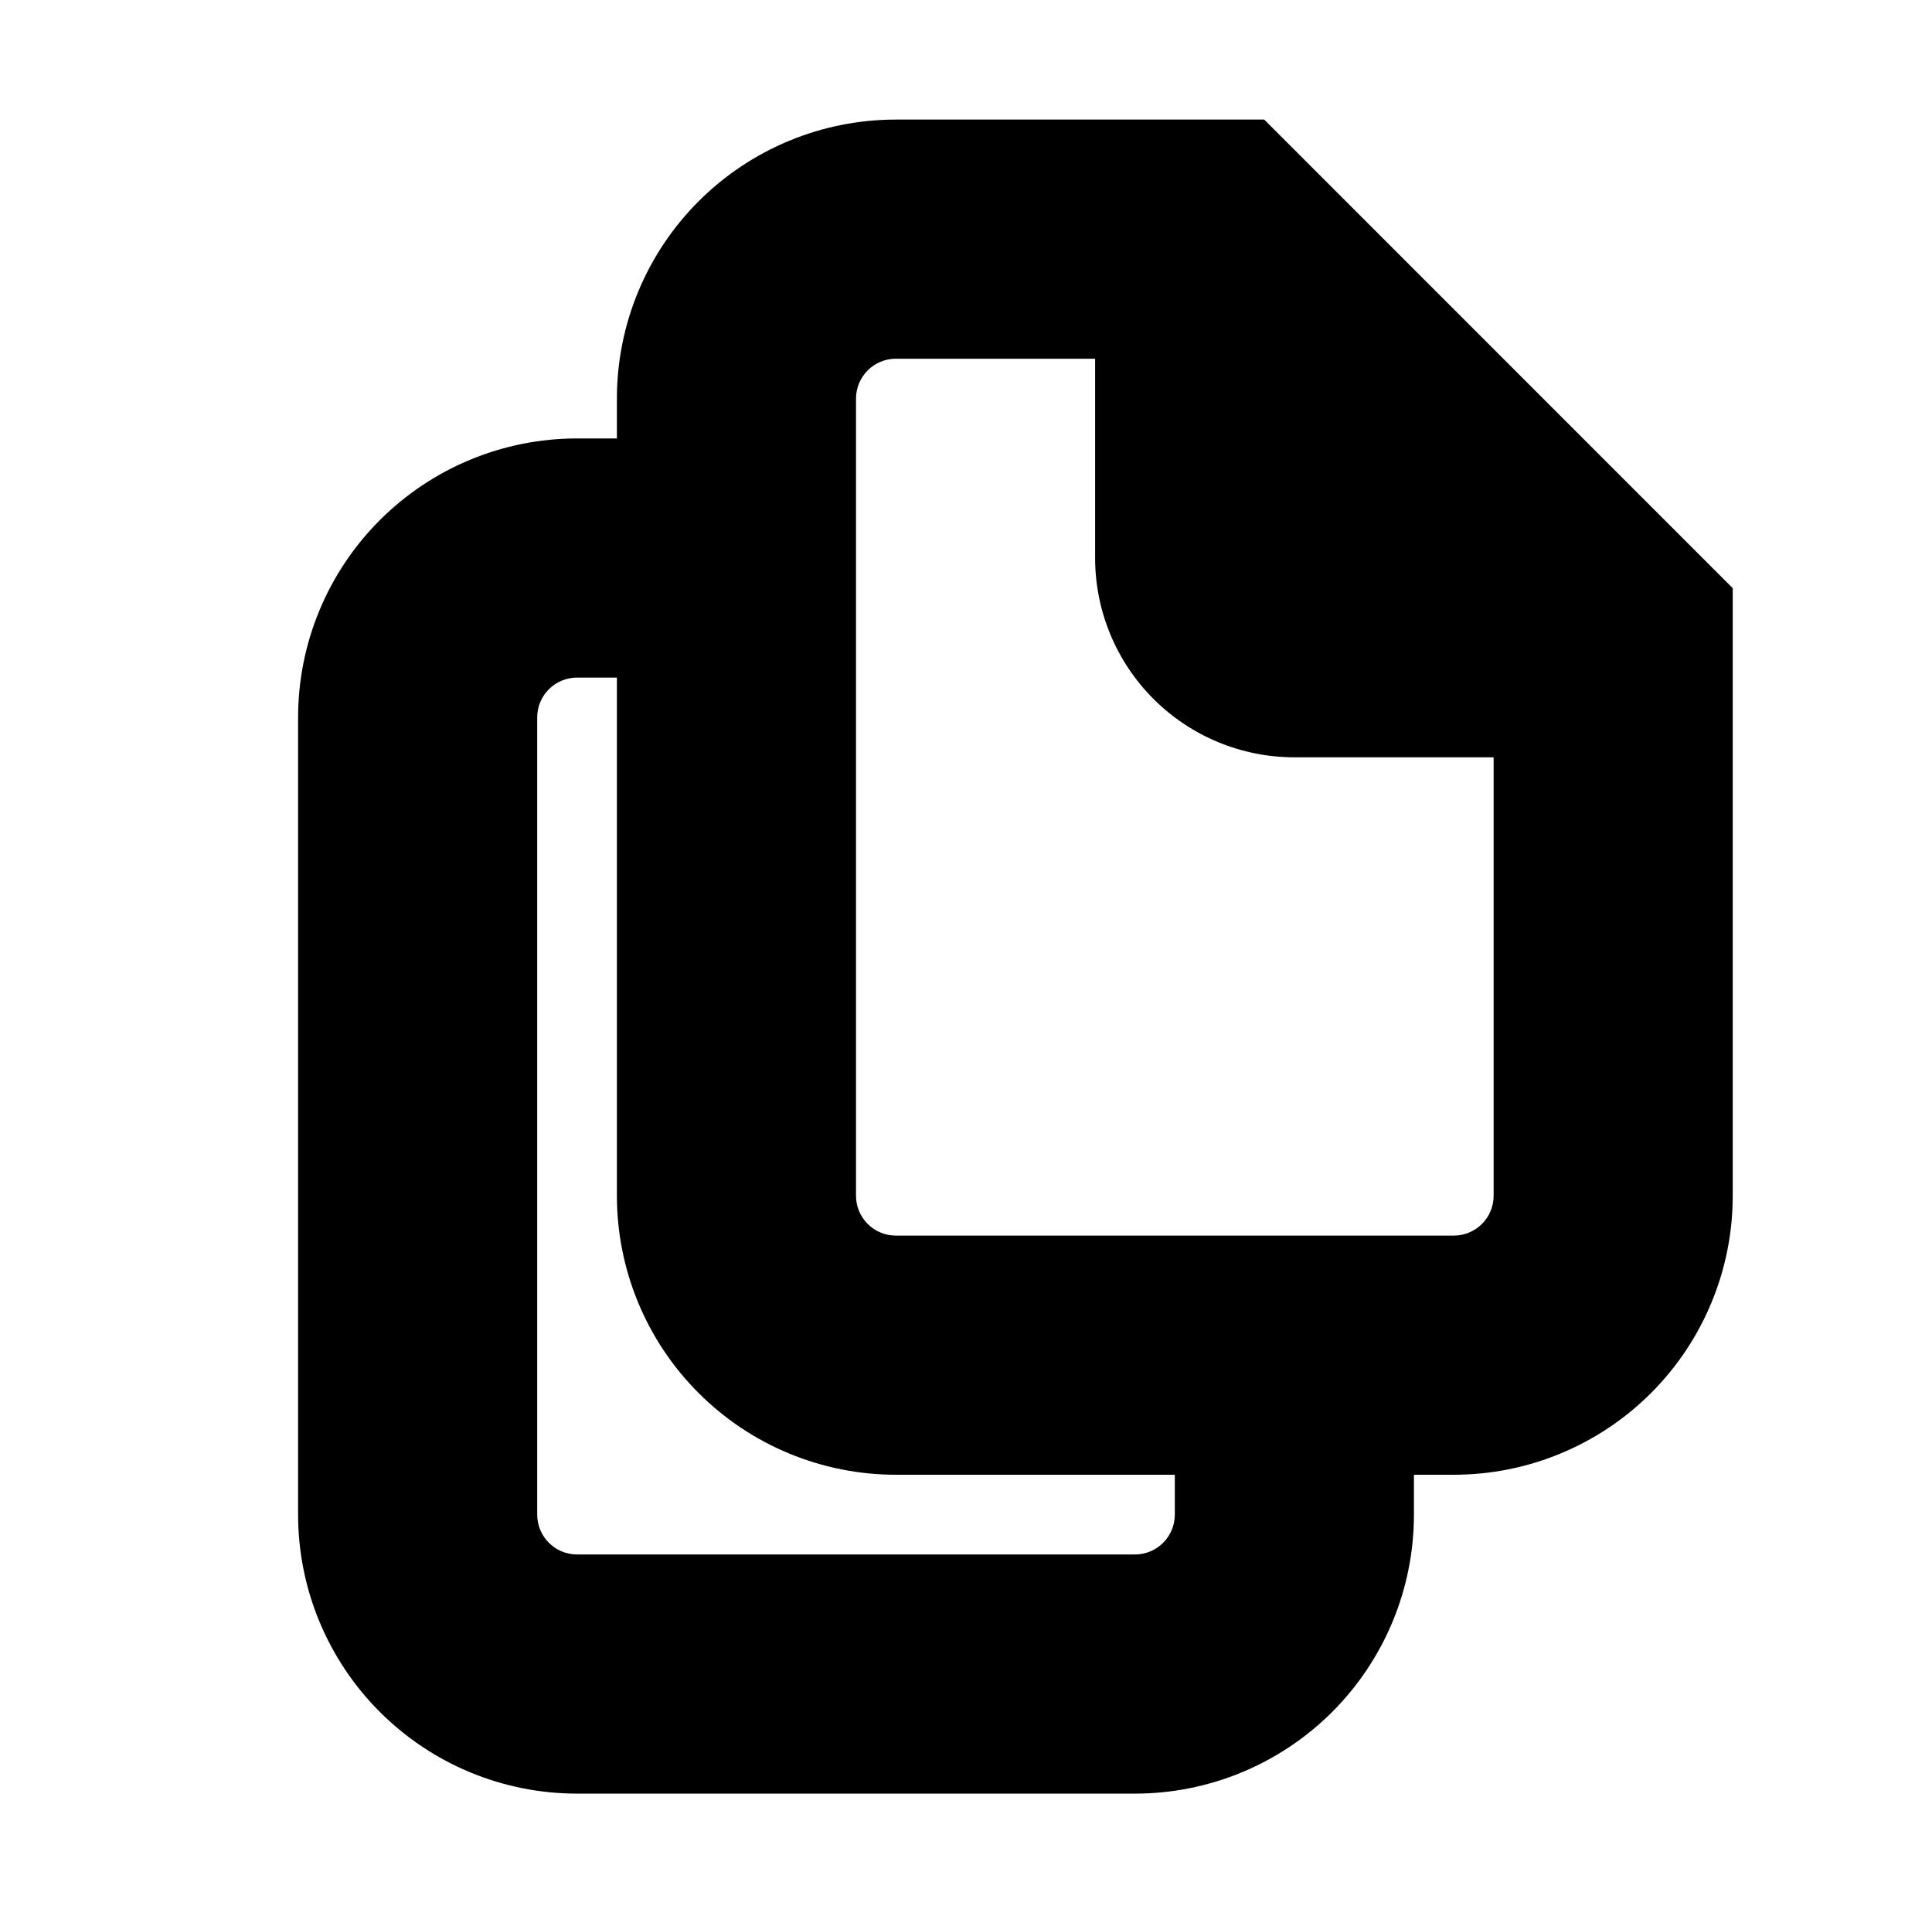 <?xml version="1.0" standalone="no"?>
<!DOCTYPE svg PUBLIC "-//W3C//DTD SVG 1.1//EN" "http://www.w3.org/Graphics/SVG/1.1/DTD/svg11.dtd" >
<svg xmlns="http://www.w3.org/2000/svg" xmlns:xlink="http://www.w3.org/1999/xlink" version="1.1" viewBox="-10 0 1010 1000">
  <g transform="matrix(1 0 0 -1 0 800)">
   <path fill="currentColor"
d="M625 675h62.5v-145.833h145.831v-62.5v-62.5h-166.662c-27.62 0 -54.13 10.977 -73.654 30.506c-19.535 19.525 -30.515 46.045 -30.515 73.66v166.667h62.5zM750 29.169h-291.667c-38.664 0 -75.776 15.361 -103.117 42.71
c-27.354 27.351 -42.716 64.445 -42.716 103.121v416.667c0 38.68 15.362 75.768 42.715 103.121c27.348 27.346 64.439 42.712 103.118 42.712h166.667h25.889l18.306 -18.306l208.331 -208.333l18.306 -18.307v-25.888v-291.667
c0 -38.657 -15.368 -75.788 -42.702 -103.108c-27.359 -27.372 -64.465 -42.723 -103.129 -42.723v0zM750 154.169c5.539 0 10.819 2.188 14.73 6.101c3.912 3.91 6.101 9.191 6.101 14.73v265.778l-171.72 171.722h-140.778
c-5.523 0 -10.825 -2.195 -14.733 -6.104c-3.901 -3.901 -6.1 -9.207 -6.1 -14.729v-416.667c0 -5.523 2.199 -10.828 6.099 -14.727c3.916 -3.917 9.195 -6.104 14.734 -6.104h291.667zM666.669 91.669h62.5v-83.338
c0 -38.687 -15.354 -75.749 -42.722 -103.129c-27.345 -27.332 -64.429 -42.702 -103.111 -42.702h-291.667c-38.683 0 -75.762 15.359 -103.122 42.716c-27.345 27.348 -42.711 64.439 -42.711 103.115v416.669c0 38.676 15.365 75.772 42.715 103.12
c27.348 27.349 64.441 42.714 103.118 42.714h83.334v-62.5v-62.5h-83.334c-5.523 0 -10.823 -2.195 -14.73 -6.103c-3.908 -3.907 -6.103 -9.205 -6.103 -14.731v-416.669c0 -5.521 2.192 -10.82 6.105 -14.734
c3.896 -3.895 9.209 -6.097 14.727 -6.097h291.667c5.518 0 10.832 2.201 14.732 6.101c3.899 3.9 6.101 9.215 6.101 14.73v83.338h62.5v0z" />
  </g>

</svg>
